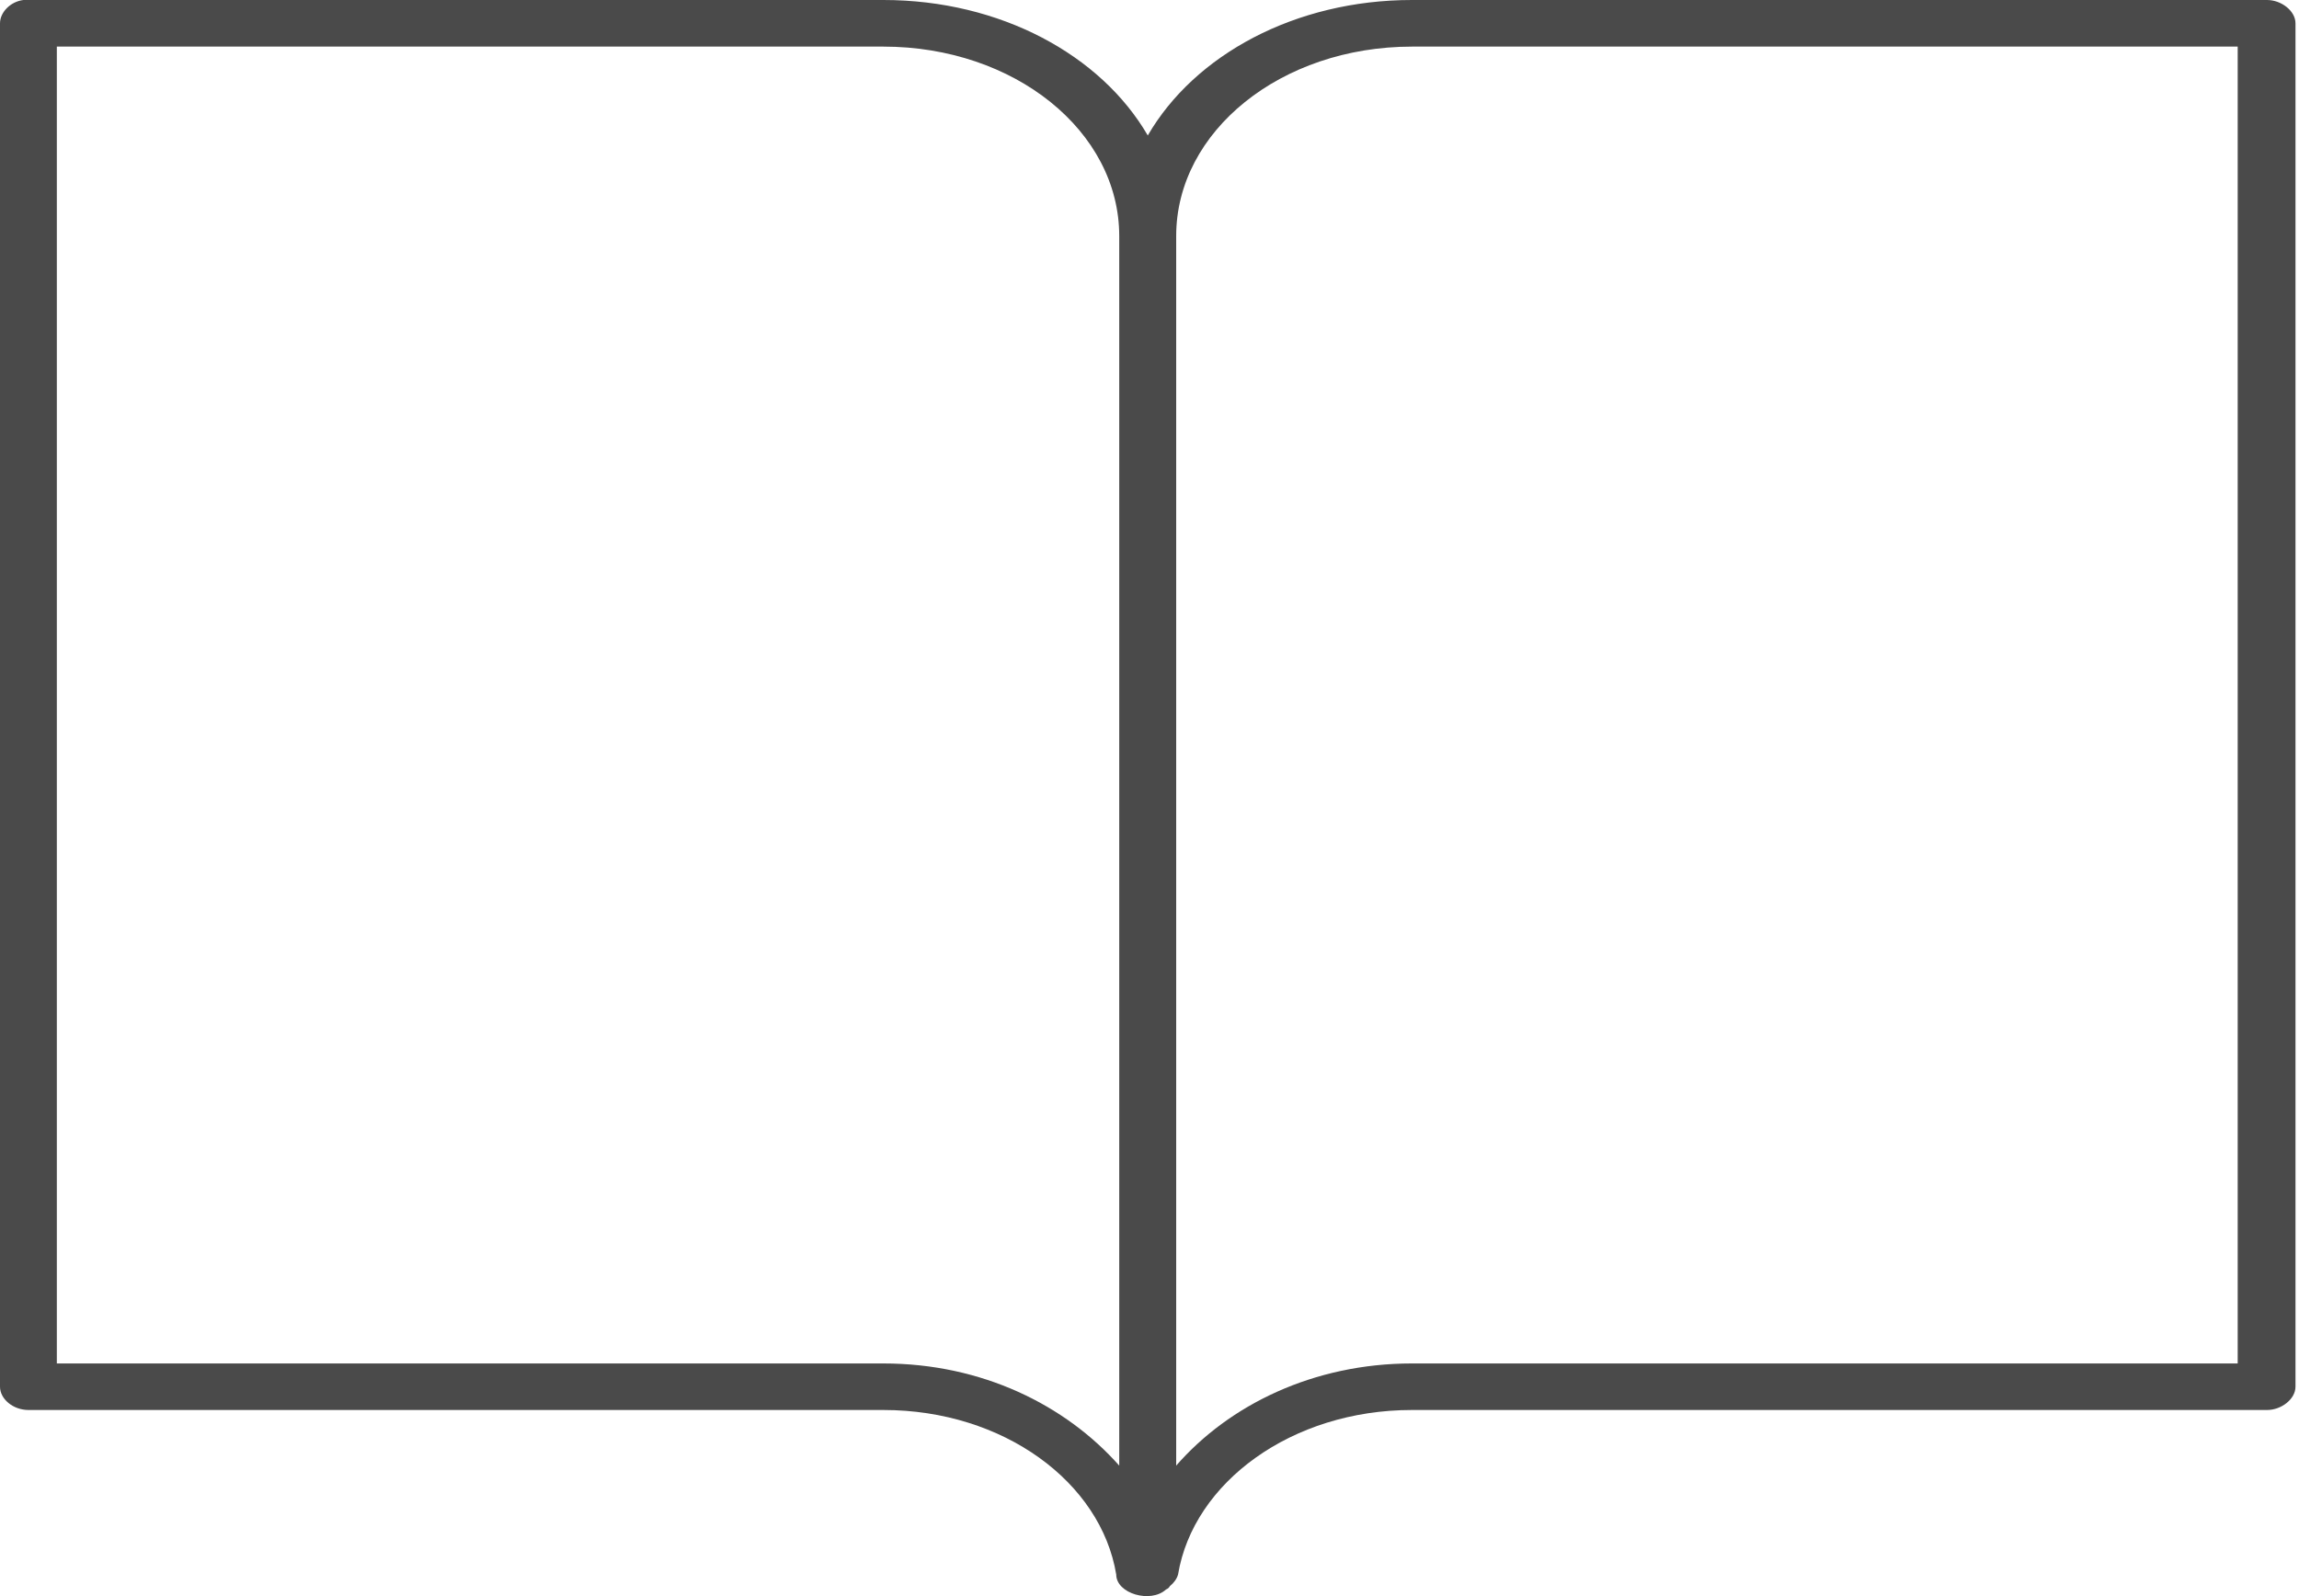 <svg width="18" height="12.5" viewBox="0 0 36 25" xmlns="http://www.w3.org/2000/svg"><title>Shape</title><path d="M.366 0C.16.026 0 .195 0 .365V21.72c0 .195.207.365.446.365h13.388c1.878 0 3.406 1.13 3.645 2.577 0 .3.54.455.78.234.03-.013.045-.026.06-.052.064-.052.11-.117.128-.182.24-1.445 1.782-2.577 3.66-2.577H35.5c.223 0 .445-.17.445-.365V.365C35.945.17 35.722 0 35.5 0H22.11c-1.83 0-3.405.86-4.137 2.122C17.24.86 15.663 0 13.833 0H.367zM.89.73h12.943c2.053 0 3.693 1.326 3.693 2.966v19.26c-.843-.95-2.15-1.6-3.693-1.6H.89V.73zm21.22 0h12.93v20.626H22.11c-1.543 0-2.864.65-3.692 1.6V3.696c0-1.64 1.64-2.966 3.693-2.966z" fill="#4A4A4A" fill-rule="evenodd"/></svg>